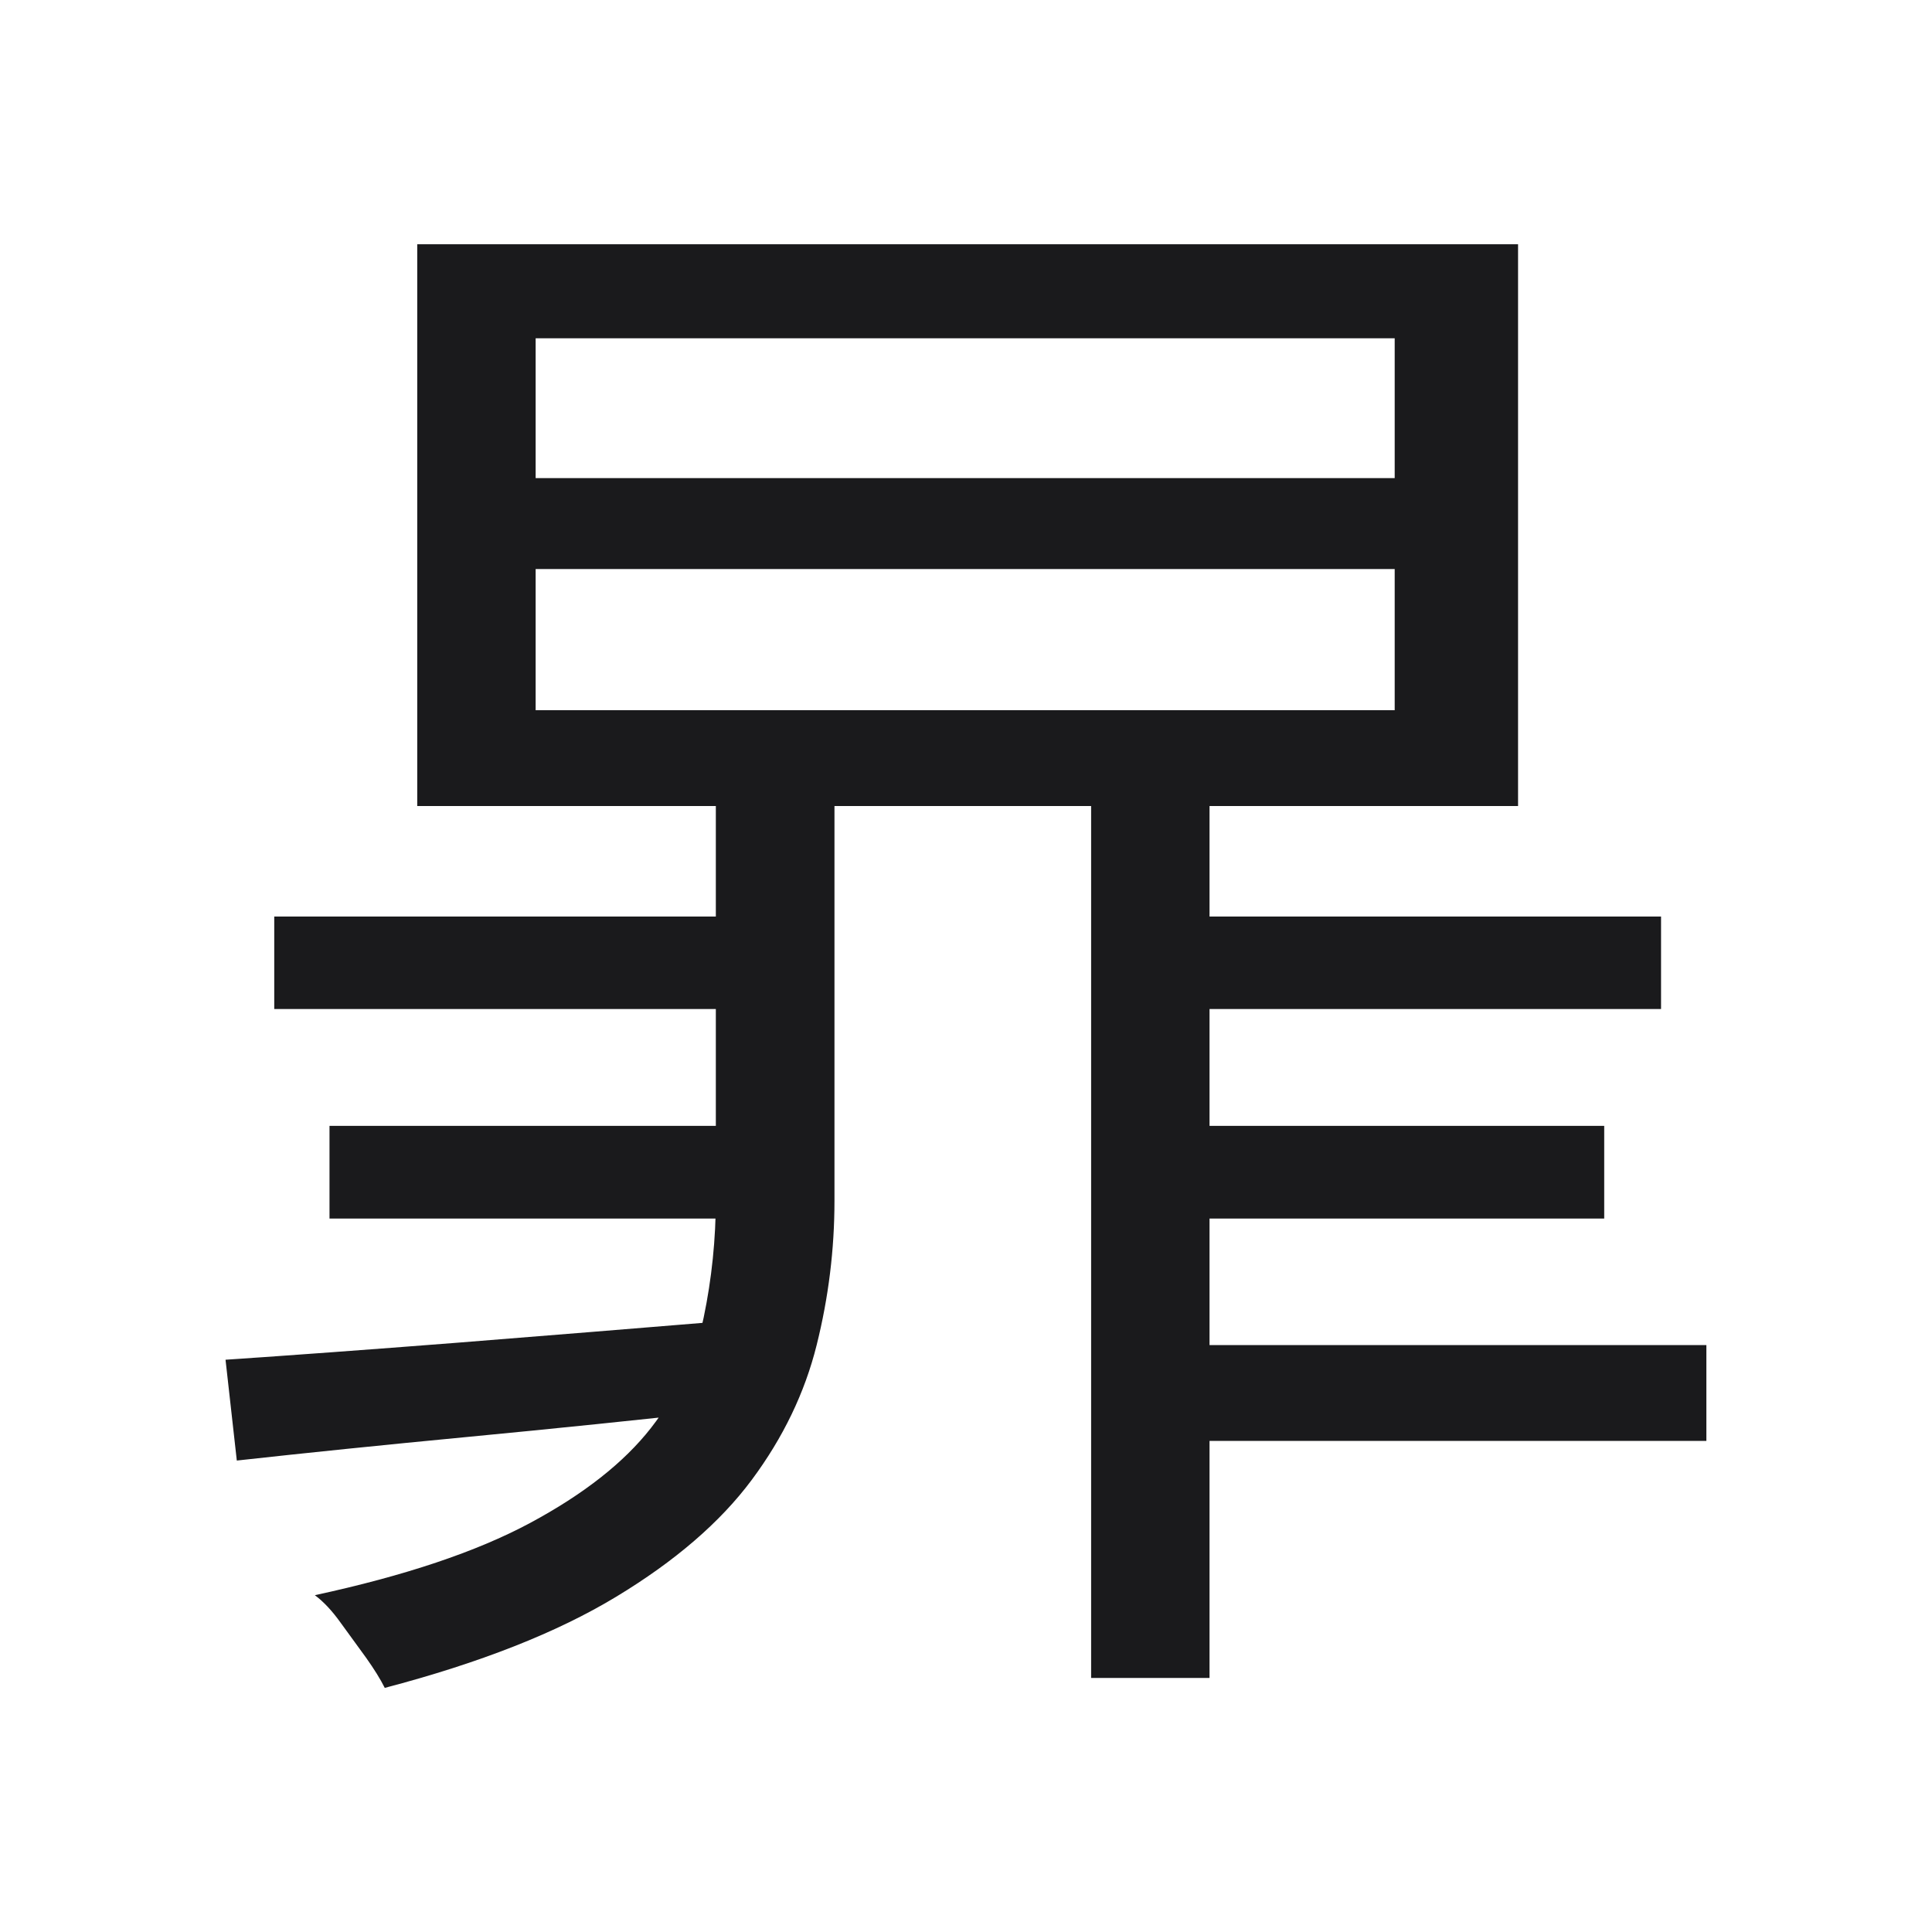 <svg width="85.664" height="85.664" viewBox="0 0 85.664 85.664" fill="none" xmlns="http://www.w3.org/2000/svg"><path d="M48.38 74.40L48.38 35.16L53.63 35.16L53.63 74.40L48.38 74.40ZM12.16 44.74L12.16 40.64L34.19 40.64L34.19 44.74L12.16 44.74ZM14.61 54.03L14.61 49.92L34.12 49.92L34.12 54.03L14.61 54.03ZM51.11 54.03L51.11 49.92L71.13 49.92L71.13 54.03L51.11 54.03ZM50.97 63.89L50.97 59.64L75.66 59.64L75.66 63.89L50.97 63.89ZM51.18 44.74L51.18 40.64L73.65 40.64L73.65 44.74L51.18 44.74ZM10.50 64.76L10 60.29L10 60.29Q14.32 60.00 20.22 59.54L20.22 59.54L20.22 59.54Q26.13 59.07 32.32 58.56L32.32 58.56L32.32 62.52L32.32 62.52Q26.42 63.17 20.76 63.71L20.76 63.71L20.76 63.71Q15.11 64.25 10.50 64.76L10.50 64.76ZM61.84 25.23L23.75 25.23L23.75 31.49L61.84 31.49L61.84 25.23ZM61.84 15.00L23.75 15.00L23.75 21.20L61.84 21.20L61.84 15.00ZM18.50 35.74L18.50 10.83L67.31 10.83L67.31 35.74L18.50 35.74ZM31.74 53.16L31.74 35.16L37 35.16L37 53.24L37 53.24Q37 56.48 36.21 59.64L36.21 59.64L36.21 59.64Q35.42 62.81 33.33 65.62L33.33 65.62L33.33 65.62Q31.24 68.43 27.32 70.80L27.32 70.80L27.32 70.80Q23.39 73.18 17.06 74.84L17.06 74.84L17.06 74.84Q16.77 74.26 16.23 73.50L16.23 73.50L16.23 73.50Q15.69 72.75 15.11 71.96L15.11 71.96L15.11 71.96Q14.54 71.16 13.96 70.73L13.96 70.73L13.96 70.73Q19.94 69.44 23.50 67.53L23.50 67.53L23.50 67.53Q27.06 65.62 28.86 63.32L28.86 63.32L28.86 63.32Q30.66 61.01 31.20 58.42L31.20 58.42L31.20 58.42Q31.74 55.83 31.74 53.16L31.74 53.16Z" fill="#1A1A1C"></path></svg>